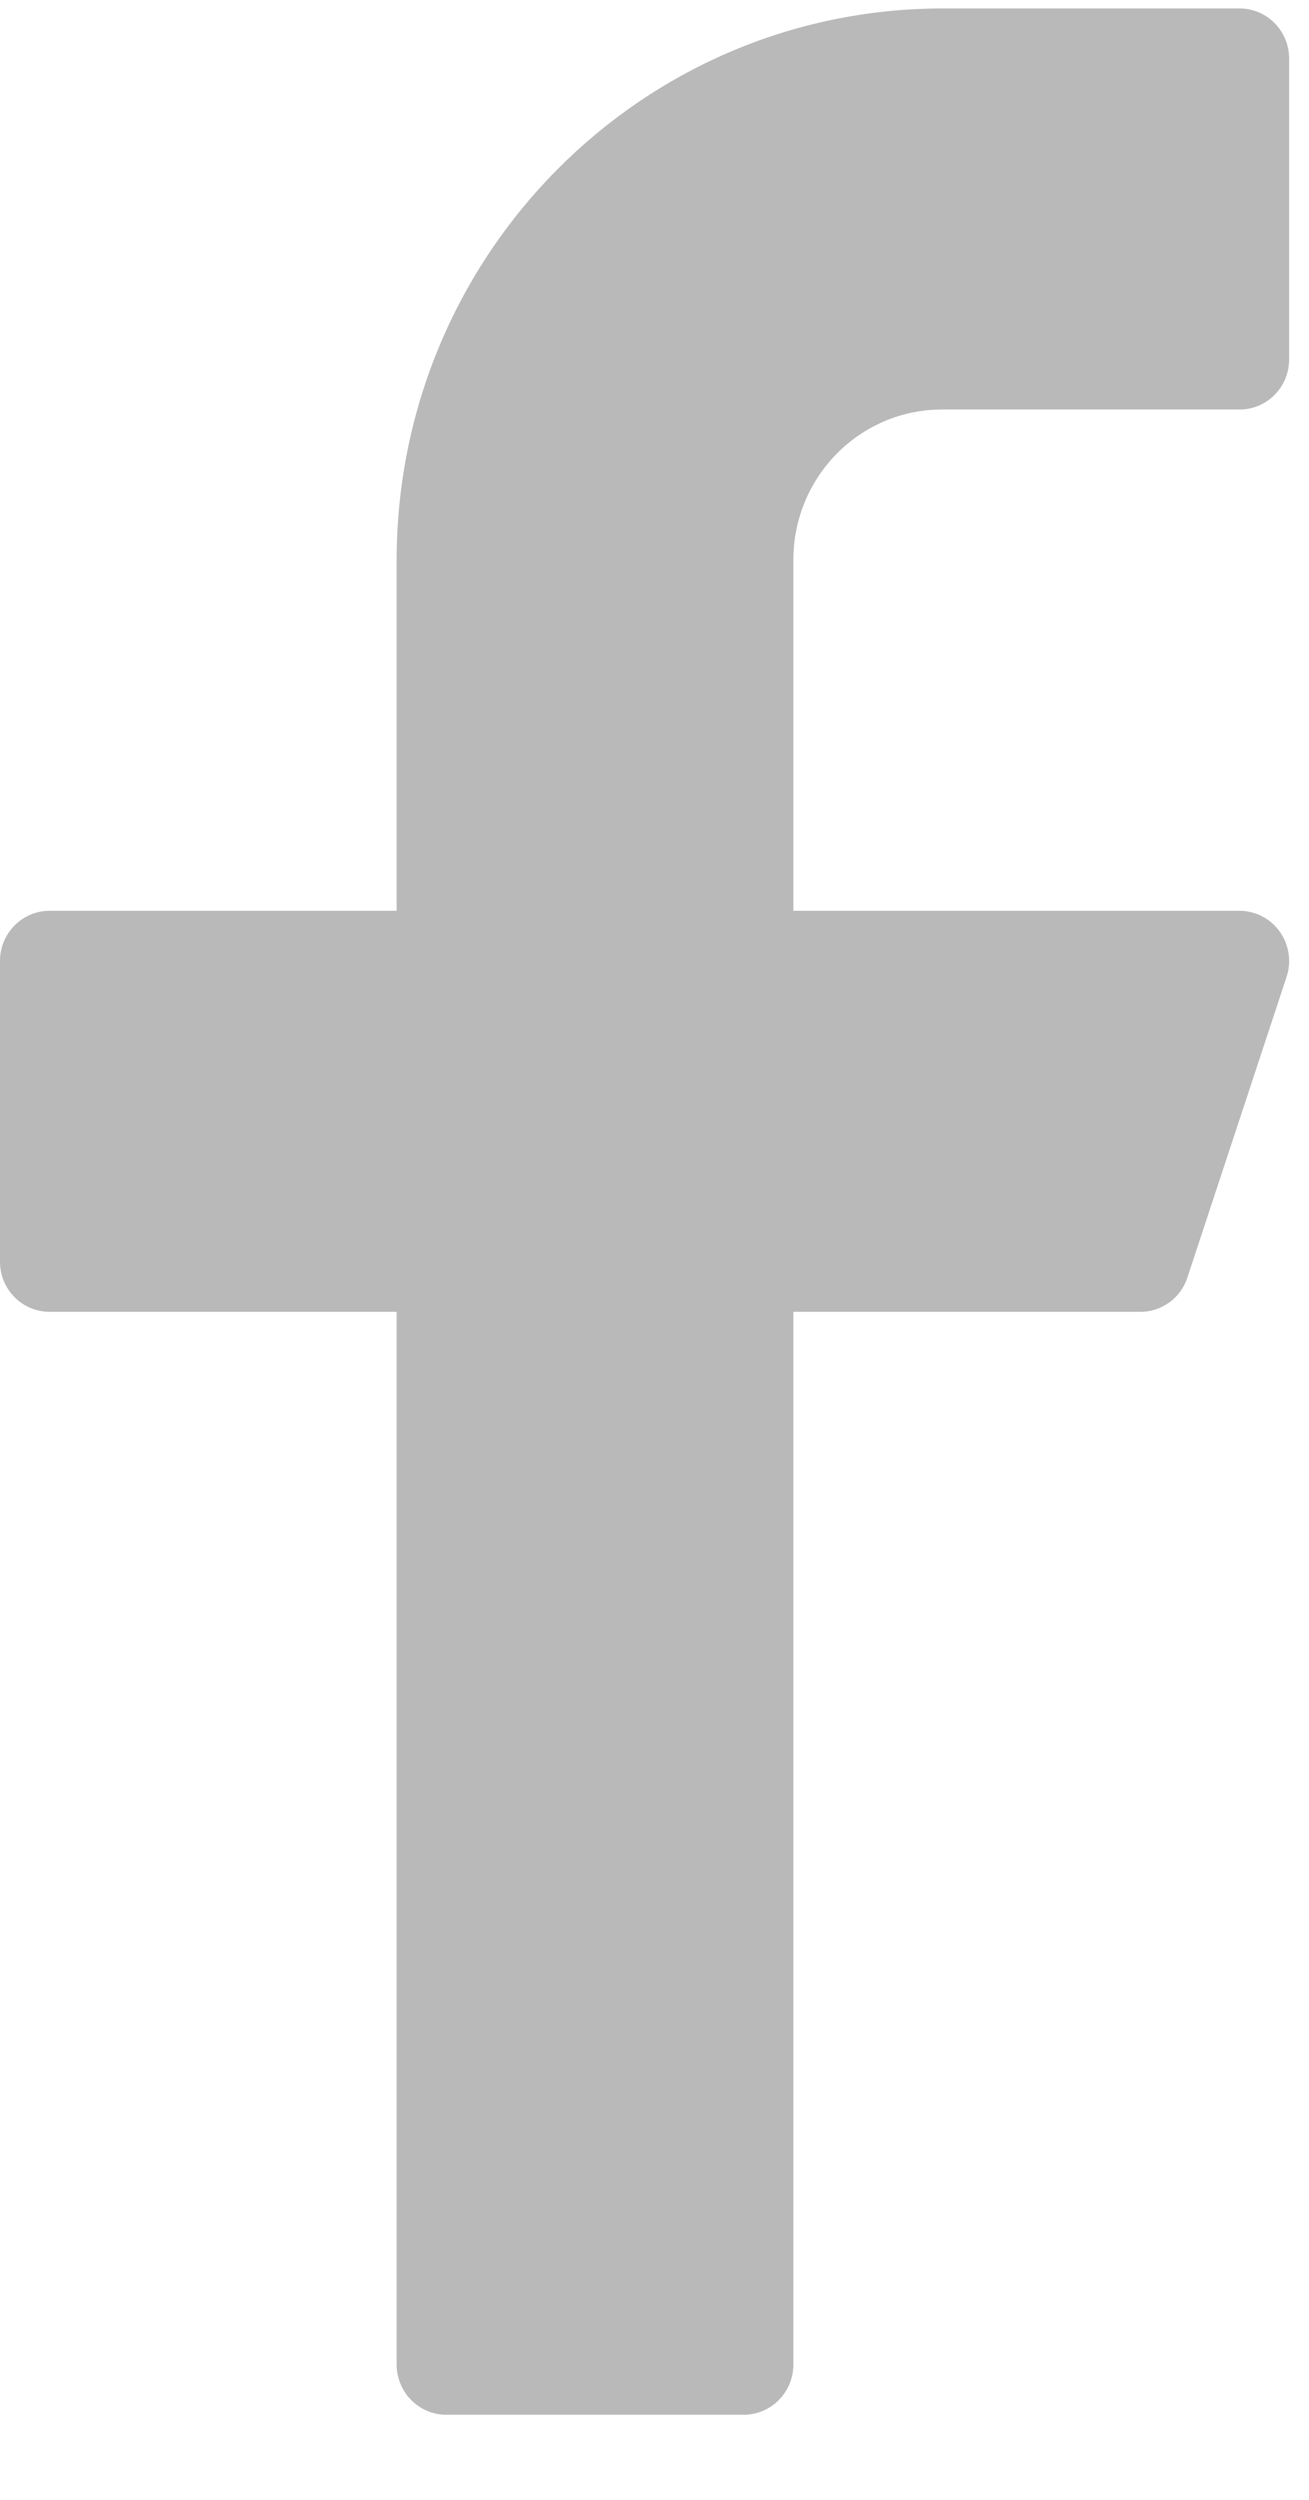 <svg width="11" height="21" viewBox="0 0 11 21" fill="none" xmlns="http://www.w3.org/2000/svg">
<path d="M7.917 3.44H10.417C10.647 3.44 10.833 3.252 10.833 3.019V0.492C10.833 0.26 10.647 0.071 10.417 0.071H7.917C5.387 0.074 3.336 2.146 3.333 4.703V7.651H0.417C0.187 7.651 0 7.84 0 8.072V10.599C0 10.832 0.187 11.02 0.417 11.02H3.333V19.863C3.333 20.096 3.52 20.285 3.75 20.285H6.25C6.48 20.285 6.667 20.096 6.667 19.863V11.02H9.583C9.763 11.02 9.922 10.904 9.978 10.732L10.812 8.205C10.884 7.985 10.766 7.746 10.548 7.673C10.506 7.659 10.461 7.651 10.417 7.651H6.667V4.703C6.667 4.006 7.226 3.44 7.917 3.44Z" fill="#B9B9B9"/>
</svg>
